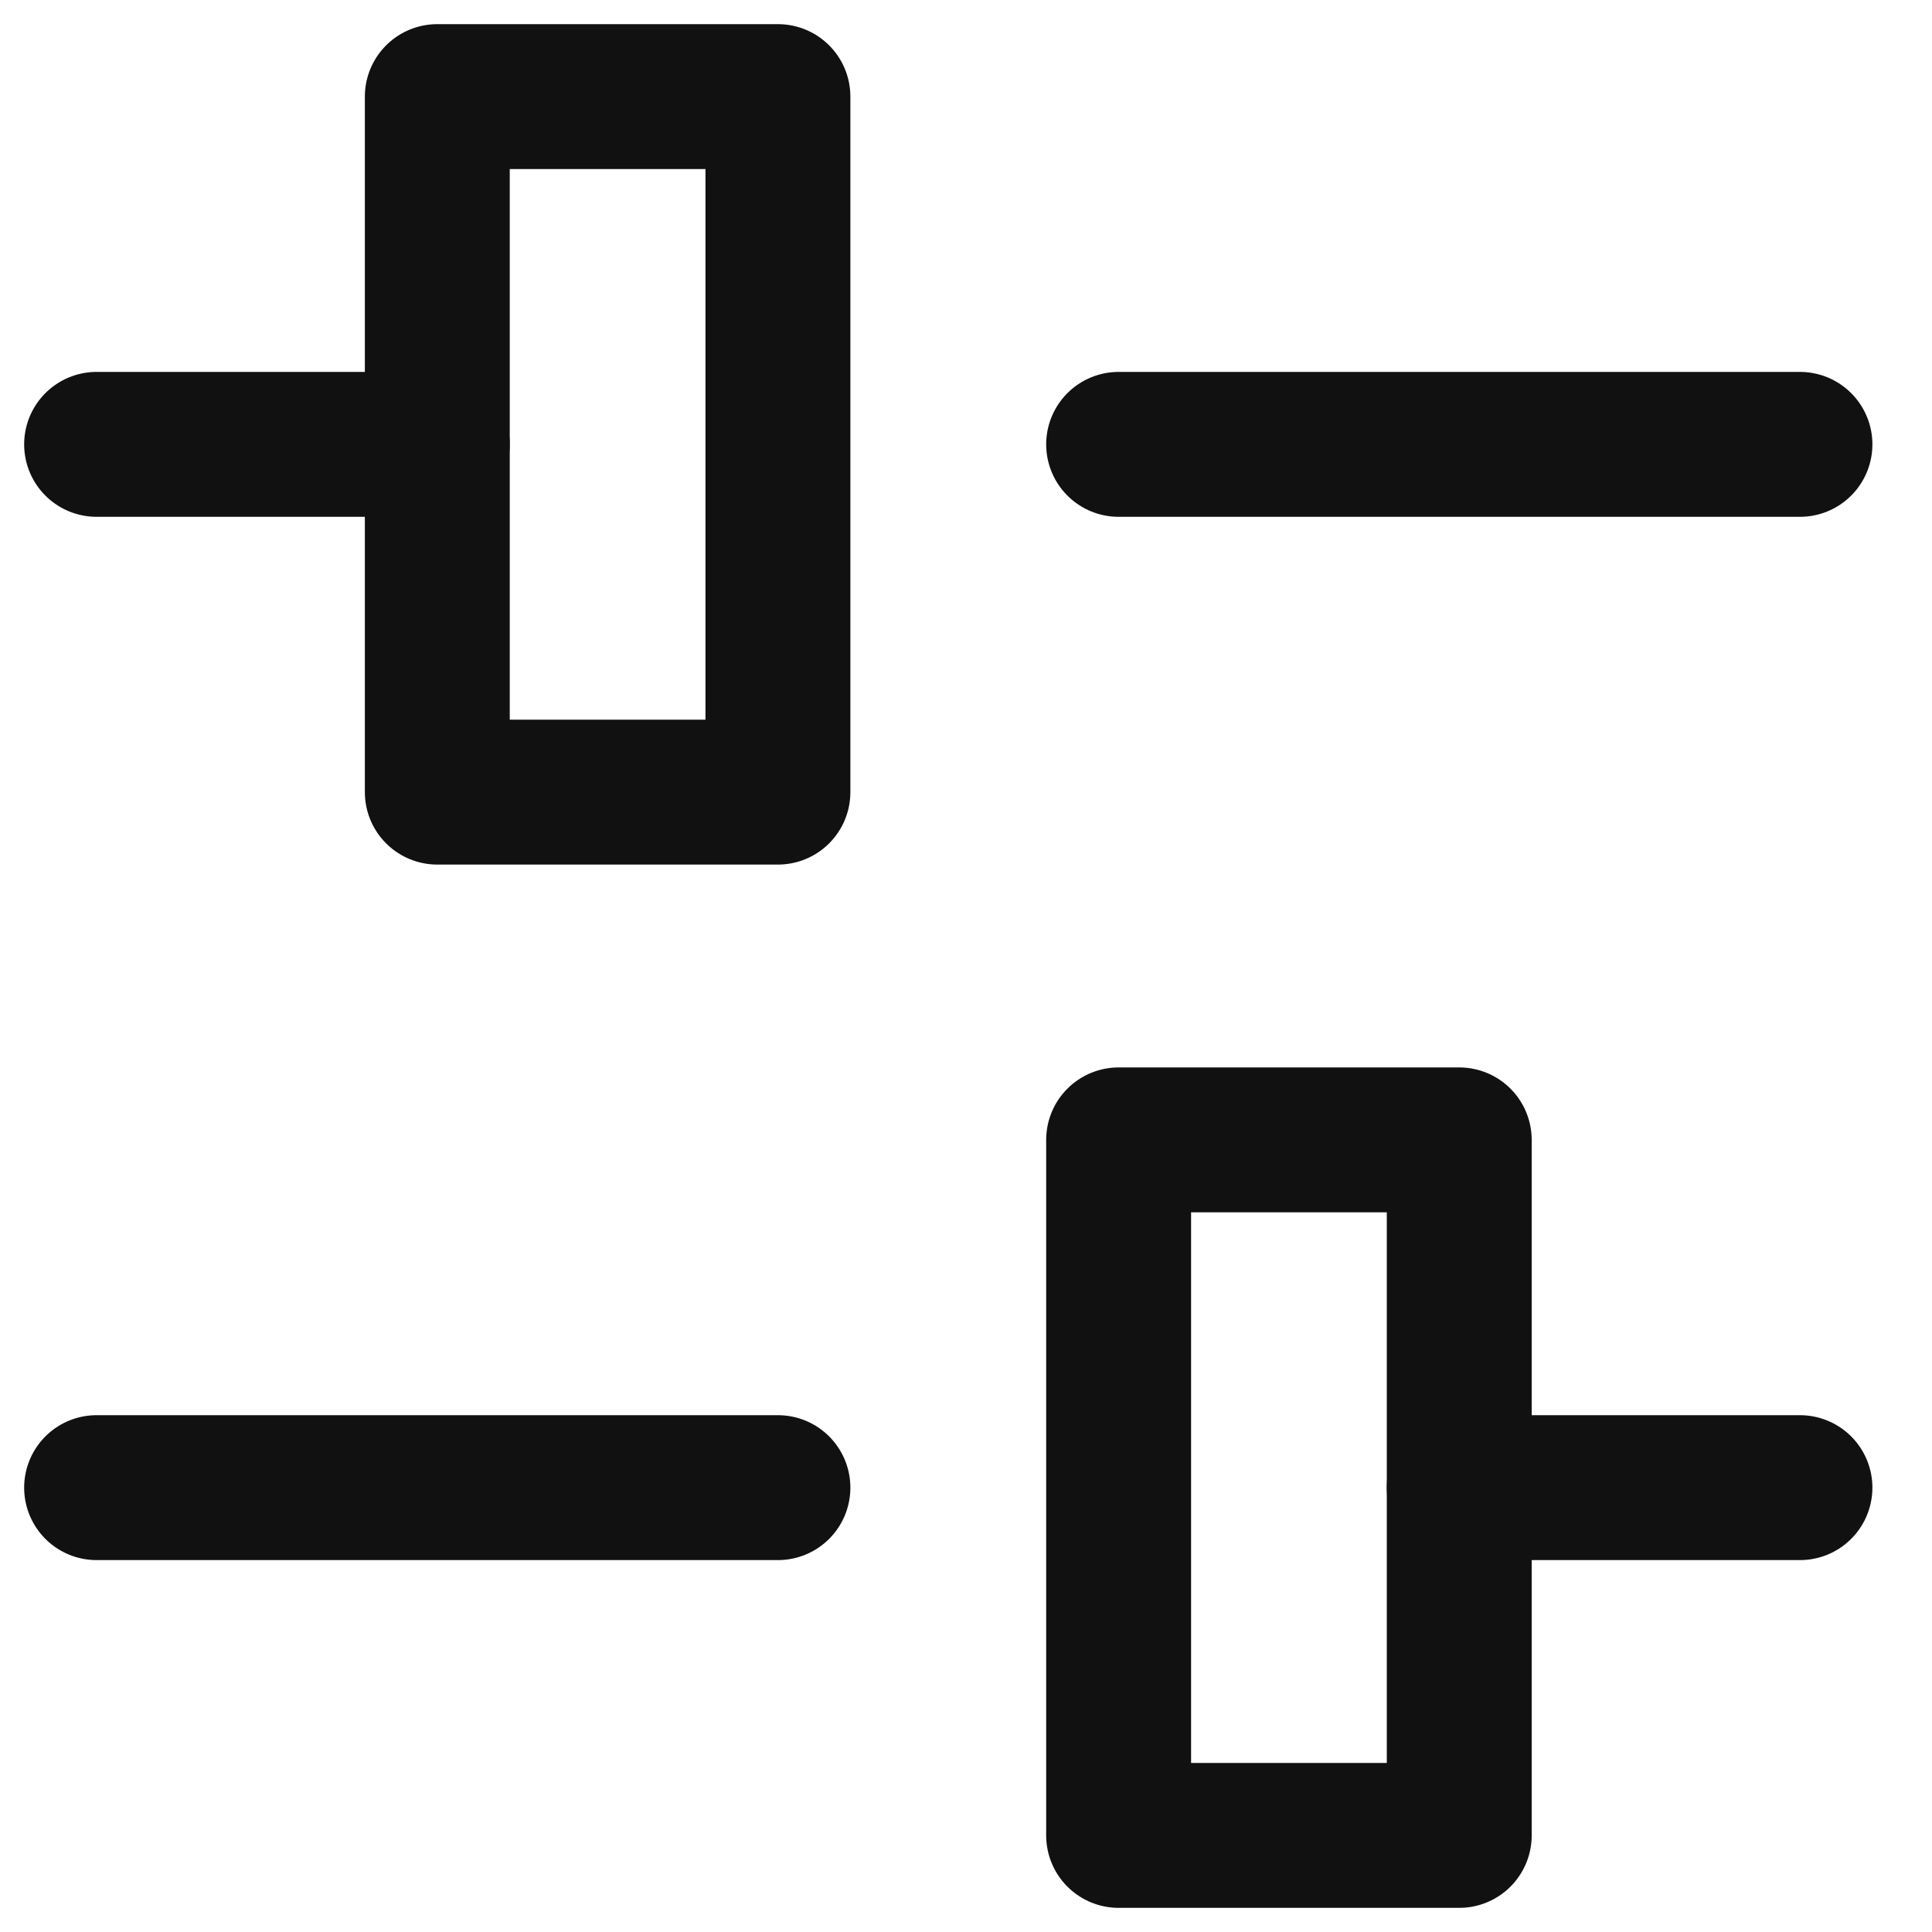 <svg width="20" height="20" viewBox="0 0 20 20" fill="none" xmlns="http://www.w3.org/2000/svg">
<path d="M15.106 15.4H18.633" stroke="#111111" stroke-width="1.5" stroke-miterlimit="10" stroke-linecap="round" stroke-linejoin="round"/>
<path d="M1 4.6H4.527" stroke="#111111" stroke-width="1.5" stroke-miterlimit="10" stroke-linecap="round" stroke-linejoin="round"/>
<path d="M11.58 4.6H18.633" stroke="#111111" stroke-width="1.5" stroke-miterlimit="10" stroke-linecap="round" stroke-linejoin="round"/>
<path d="M8.053 1H4.527V8.2H8.053V1Z" stroke="#111111" stroke-width="1.5" stroke-miterlimit="10" stroke-linecap="round" stroke-linejoin="round"/>
<path d="M15.106 11.8H11.58V19H15.106V11.8Z" stroke="#111111" stroke-width="1.5" stroke-miterlimit="10" stroke-linecap="round" stroke-linejoin="round"/>
<path d="M1 15.4H8.053" stroke="#111111" stroke-width="1.5" stroke-miterlimit="10" stroke-linecap="round" stroke-linejoin="round"/>
</svg>
